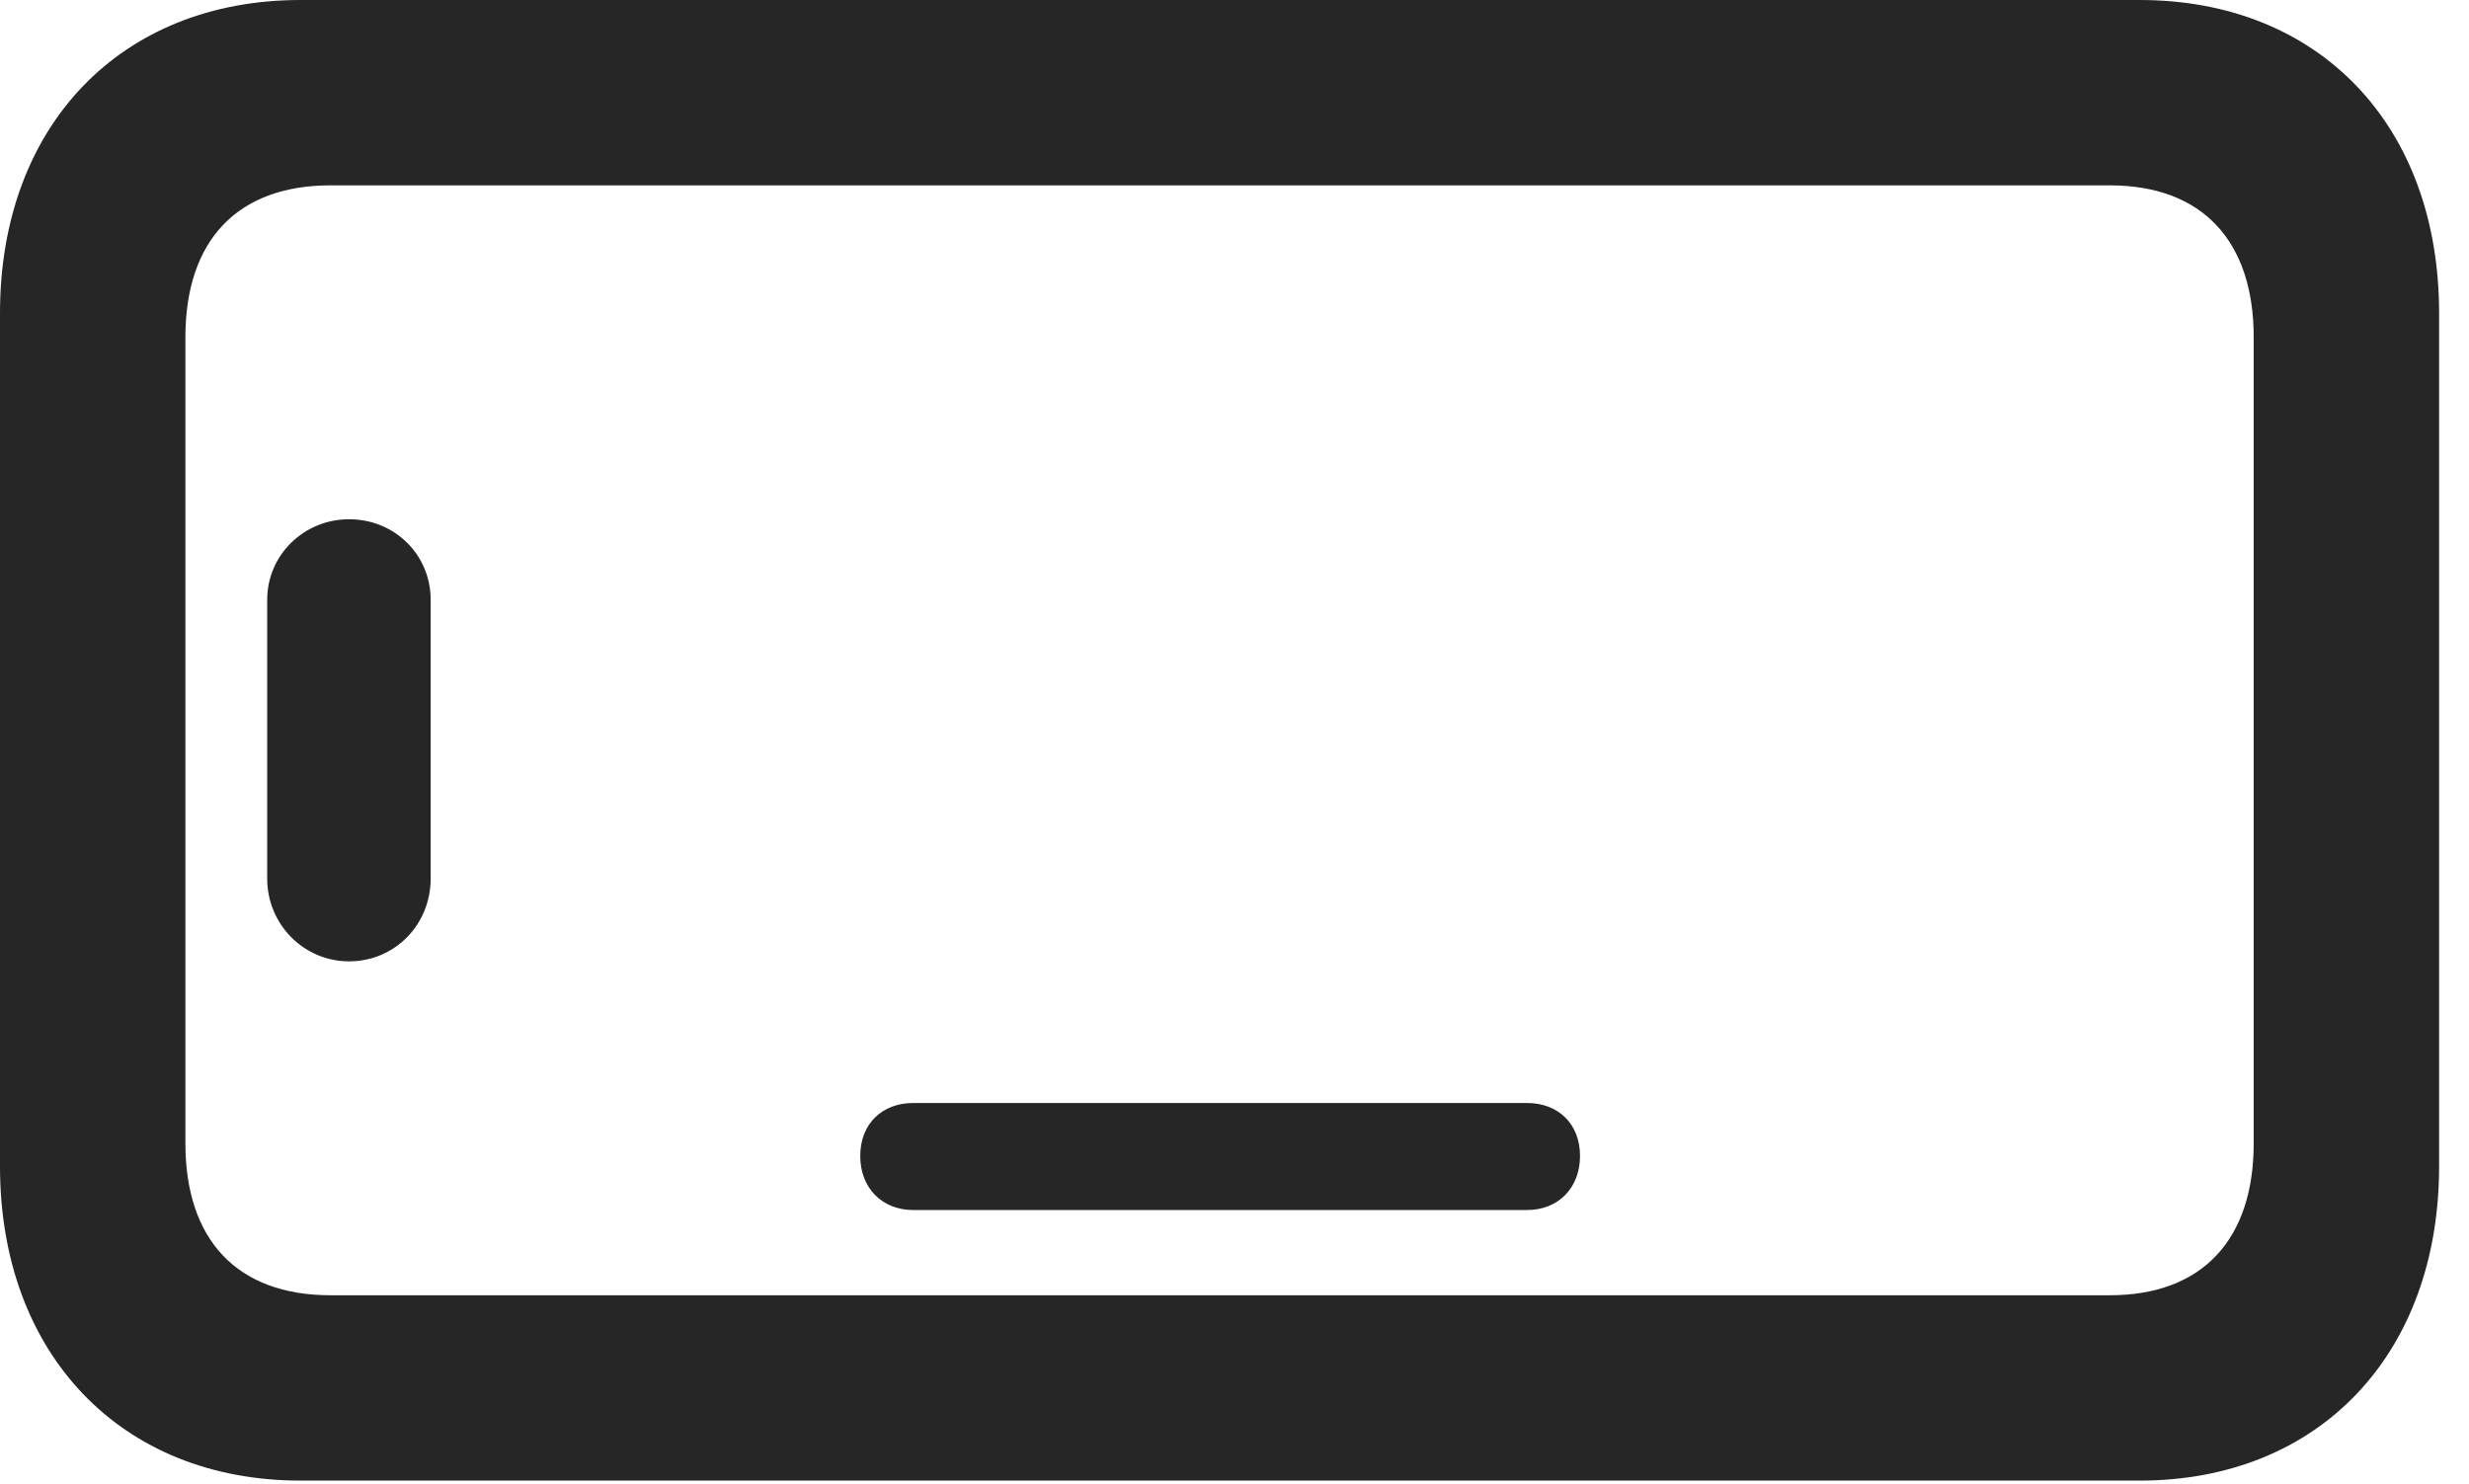 <?xml version="1.0" encoding="UTF-8"?>
<!--Generator: Apple Native CoreSVG 326-->
<!DOCTYPE svg
PUBLIC "-//W3C//DTD SVG 1.1//EN"
       "http://www.w3.org/Graphics/SVG/1.1/DTD/svg11.dtd">
<svg version="1.1" xmlns="http://www.w3.org/2000/svg" xmlns:xlink="http://www.w3.org/1999/xlink" viewBox="0 0 29.312 17.623">
 <g>
  <rect height="17.623" opacity="0" width="29.312" x="0" y="0"/>
  <path d="M3.568 17.582L25.402 17.582C27.535 17.582 28.957 16.078 28.957 13.85L28.957 3.719C28.957 1.49 27.535 0 25.402 0L3.568 0C1.436 0 0 1.49 0 3.719L0 13.85C0 16.078 1.436 17.582 3.568 17.582ZM3.924 15.381C2.816 15.381 2.201 14.725 2.201 13.576L2.201 4.006C2.201 2.857 2.816 2.201 3.924 2.201L25.047 2.201C26.141 2.201 26.756 2.857 26.756 4.006L26.756 13.576C26.756 14.725 26.141 15.381 25.047 15.381ZM10.842 14.369L18.129 14.369C18.498 14.369 18.758 14.109 18.758 13.727C18.758 13.344 18.498 13.098 18.129 13.098L10.842 13.098C10.473 13.098 10.213 13.344 10.213 13.727C10.213 14.109 10.473 14.369 10.842 14.369ZM4.143 11.416C4.689 11.416 5.113 10.979 5.113 10.432L5.113 7.123C5.113 6.59 4.689 6.166 4.143 6.166C3.609 6.166 3.172 6.59 3.172 7.123L3.172 10.432C3.172 10.979 3.609 11.416 4.143 11.416Z" fill="black" fill-opacity="0.85"/>
 </g>
</svg>
